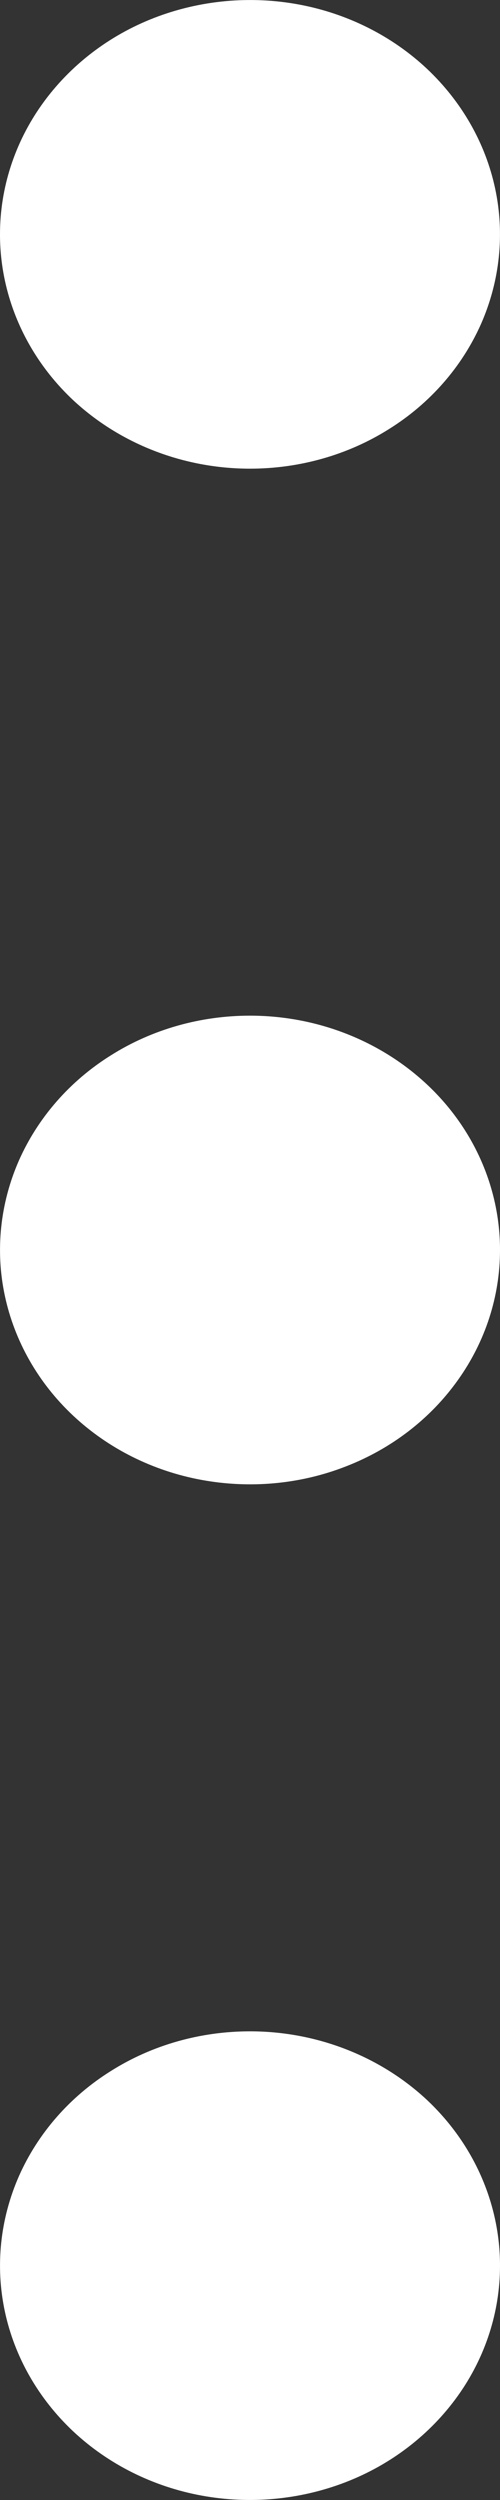<svg width="3" height="15" viewBox="0 0 3 15" fill="none" xmlns="http://www.w3.org/2000/svg">
<rect x="0" y="0" width="3" height="15" fill="#333333" stroke="none"/>
<path d="M3 7.5C3 7.778 2.912 8.05 2.747 8.281C2.582 8.513 2.348 8.693 2.074 8.799C1.8 8.906 1.498 8.933 1.207 8.879C0.916 8.825 0.649 8.691 0.439 8.494C0.23 8.298 0.087 8.047 0.029 7.774C-0.029 7.502 0.001 7.219 0.114 6.962C0.228 6.705 0.42 6.485 0.667 6.331C0.913 6.176 1.203 6.094 1.5 6.094C1.898 6.094 2.279 6.242 2.561 6.506C2.842 6.769 3 7.127 3 7.5ZM1.5 2.812C1.797 2.812 2.087 2.73 2.333 2.575C2.58 2.421 2.772 2.201 2.886 1.944C2.999 1.687 3.029 1.405 2.971 1.132C2.913 0.859 2.77 0.609 2.561 0.412C2.351 0.215 2.084 0.081 1.793 0.027C1.502 -0.027 1.2 0.001 0.926 0.107C0.652 0.213 0.418 0.394 0.253 0.625C0.088 0.856 7.4576e-07 1.128 7.4576e-07 1.406C7.4576e-07 1.779 0.158 2.137 0.439 2.401C0.721 2.664 1.102 2.812 1.5 2.812ZM1.5 12.188C1.203 12.188 0.913 12.27 0.667 12.425C0.42 12.579 0.228 12.799 0.114 13.056C0.001 13.313 -0.029 13.595 0.029 13.868C0.087 14.141 0.23 14.391 0.439 14.588C0.649 14.785 0.916 14.919 1.207 14.973C1.498 15.027 1.8 14.999 2.074 14.893C2.348 14.787 2.582 14.606 2.747 14.375C2.912 14.144 3 13.872 3 13.594C3 13.221 2.842 12.863 2.561 12.599C2.279 12.336 1.898 12.188 1.5 12.188Z" fill="white"/>
</svg>
